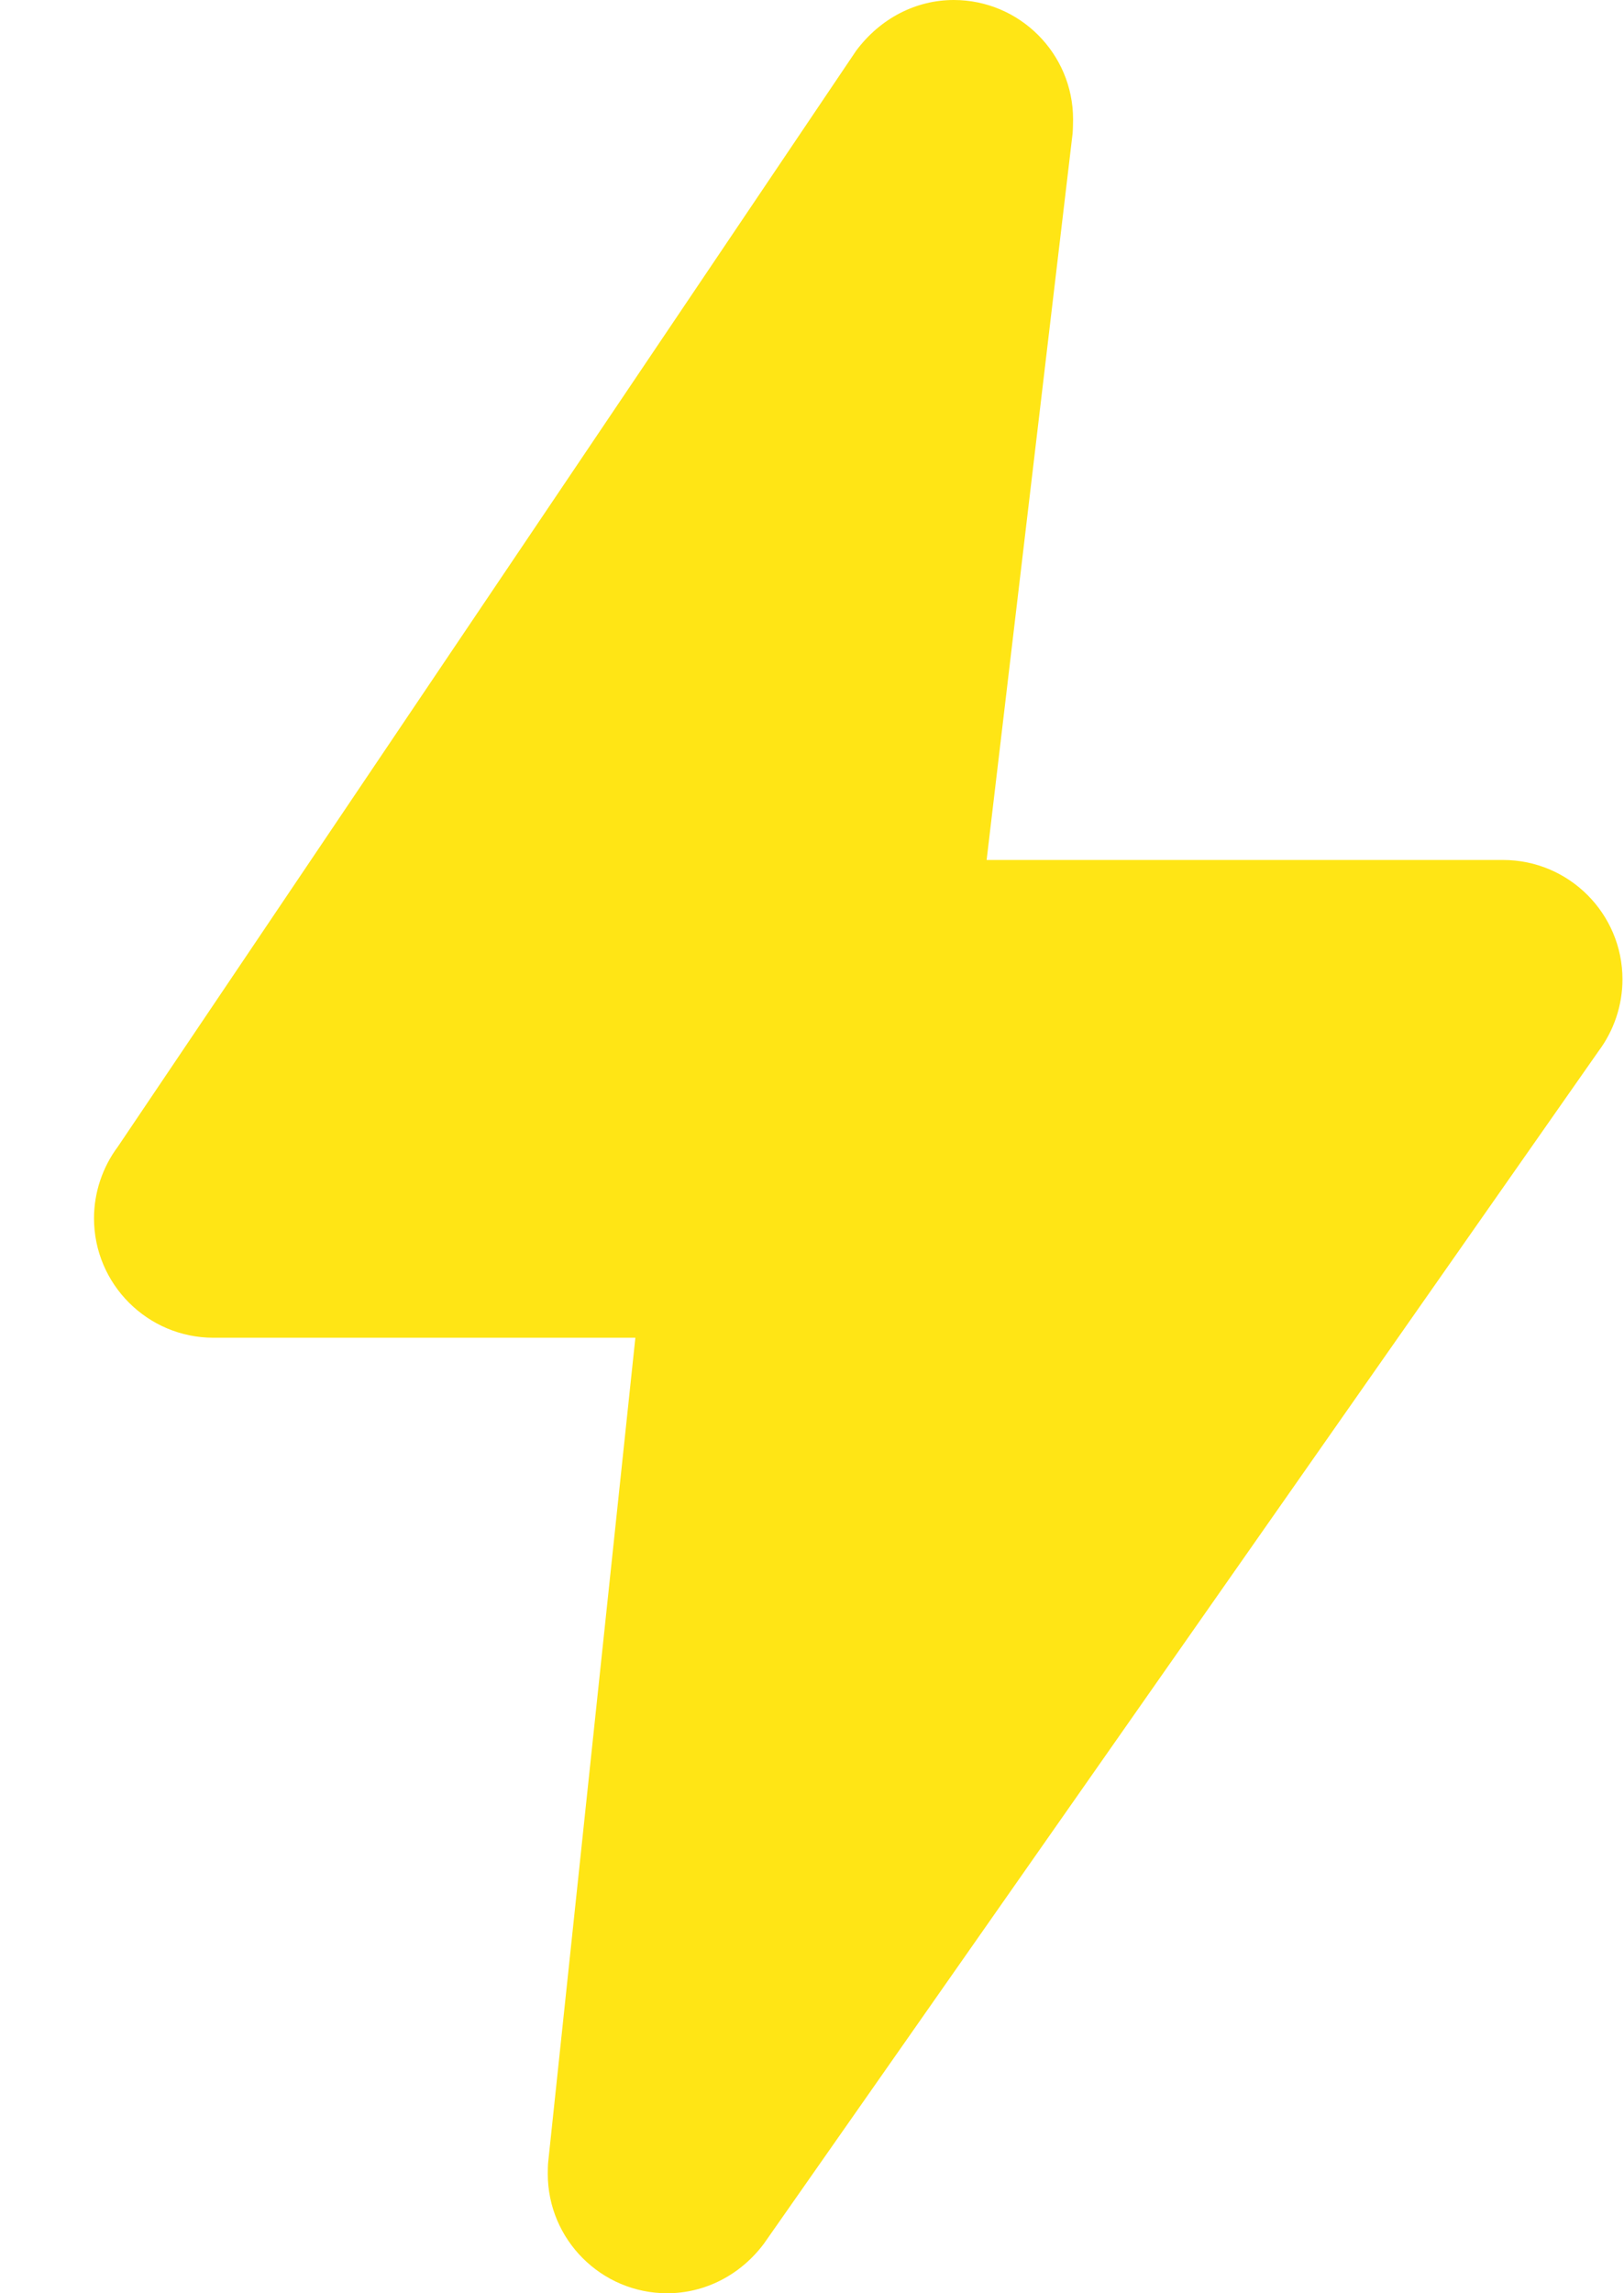 <svg width="17" height="24" viewBox="0 0 17 24" fill="none" xmlns="http://www.w3.org/2000/svg">
<path d="M2.234 14H6.651L5.739 22.621C5.735 22.647 5.734 22.724 5.734 22.75C5.734 23.439 6.295 24 6.984 24C7.376 24 7.75 23.812 7.998 23.479L16.734 11C16.895 10.785 16.984 10.519 16.984 10.25C16.984 9.561 16.424 9 15.734 9H10.328L11.228 1.397C11.231 1.368 11.233 1.279 11.233 1.25C11.234 0.561 10.673 0 9.984 0C9.592 0 9.218 0.188 8.962 0.531L1.234 12C1.073 12.215 0.984 12.481 0.984 12.75C0.984 13.439 1.545 14 2.234 14Z" fill="#FFE515"/>
</svg>
